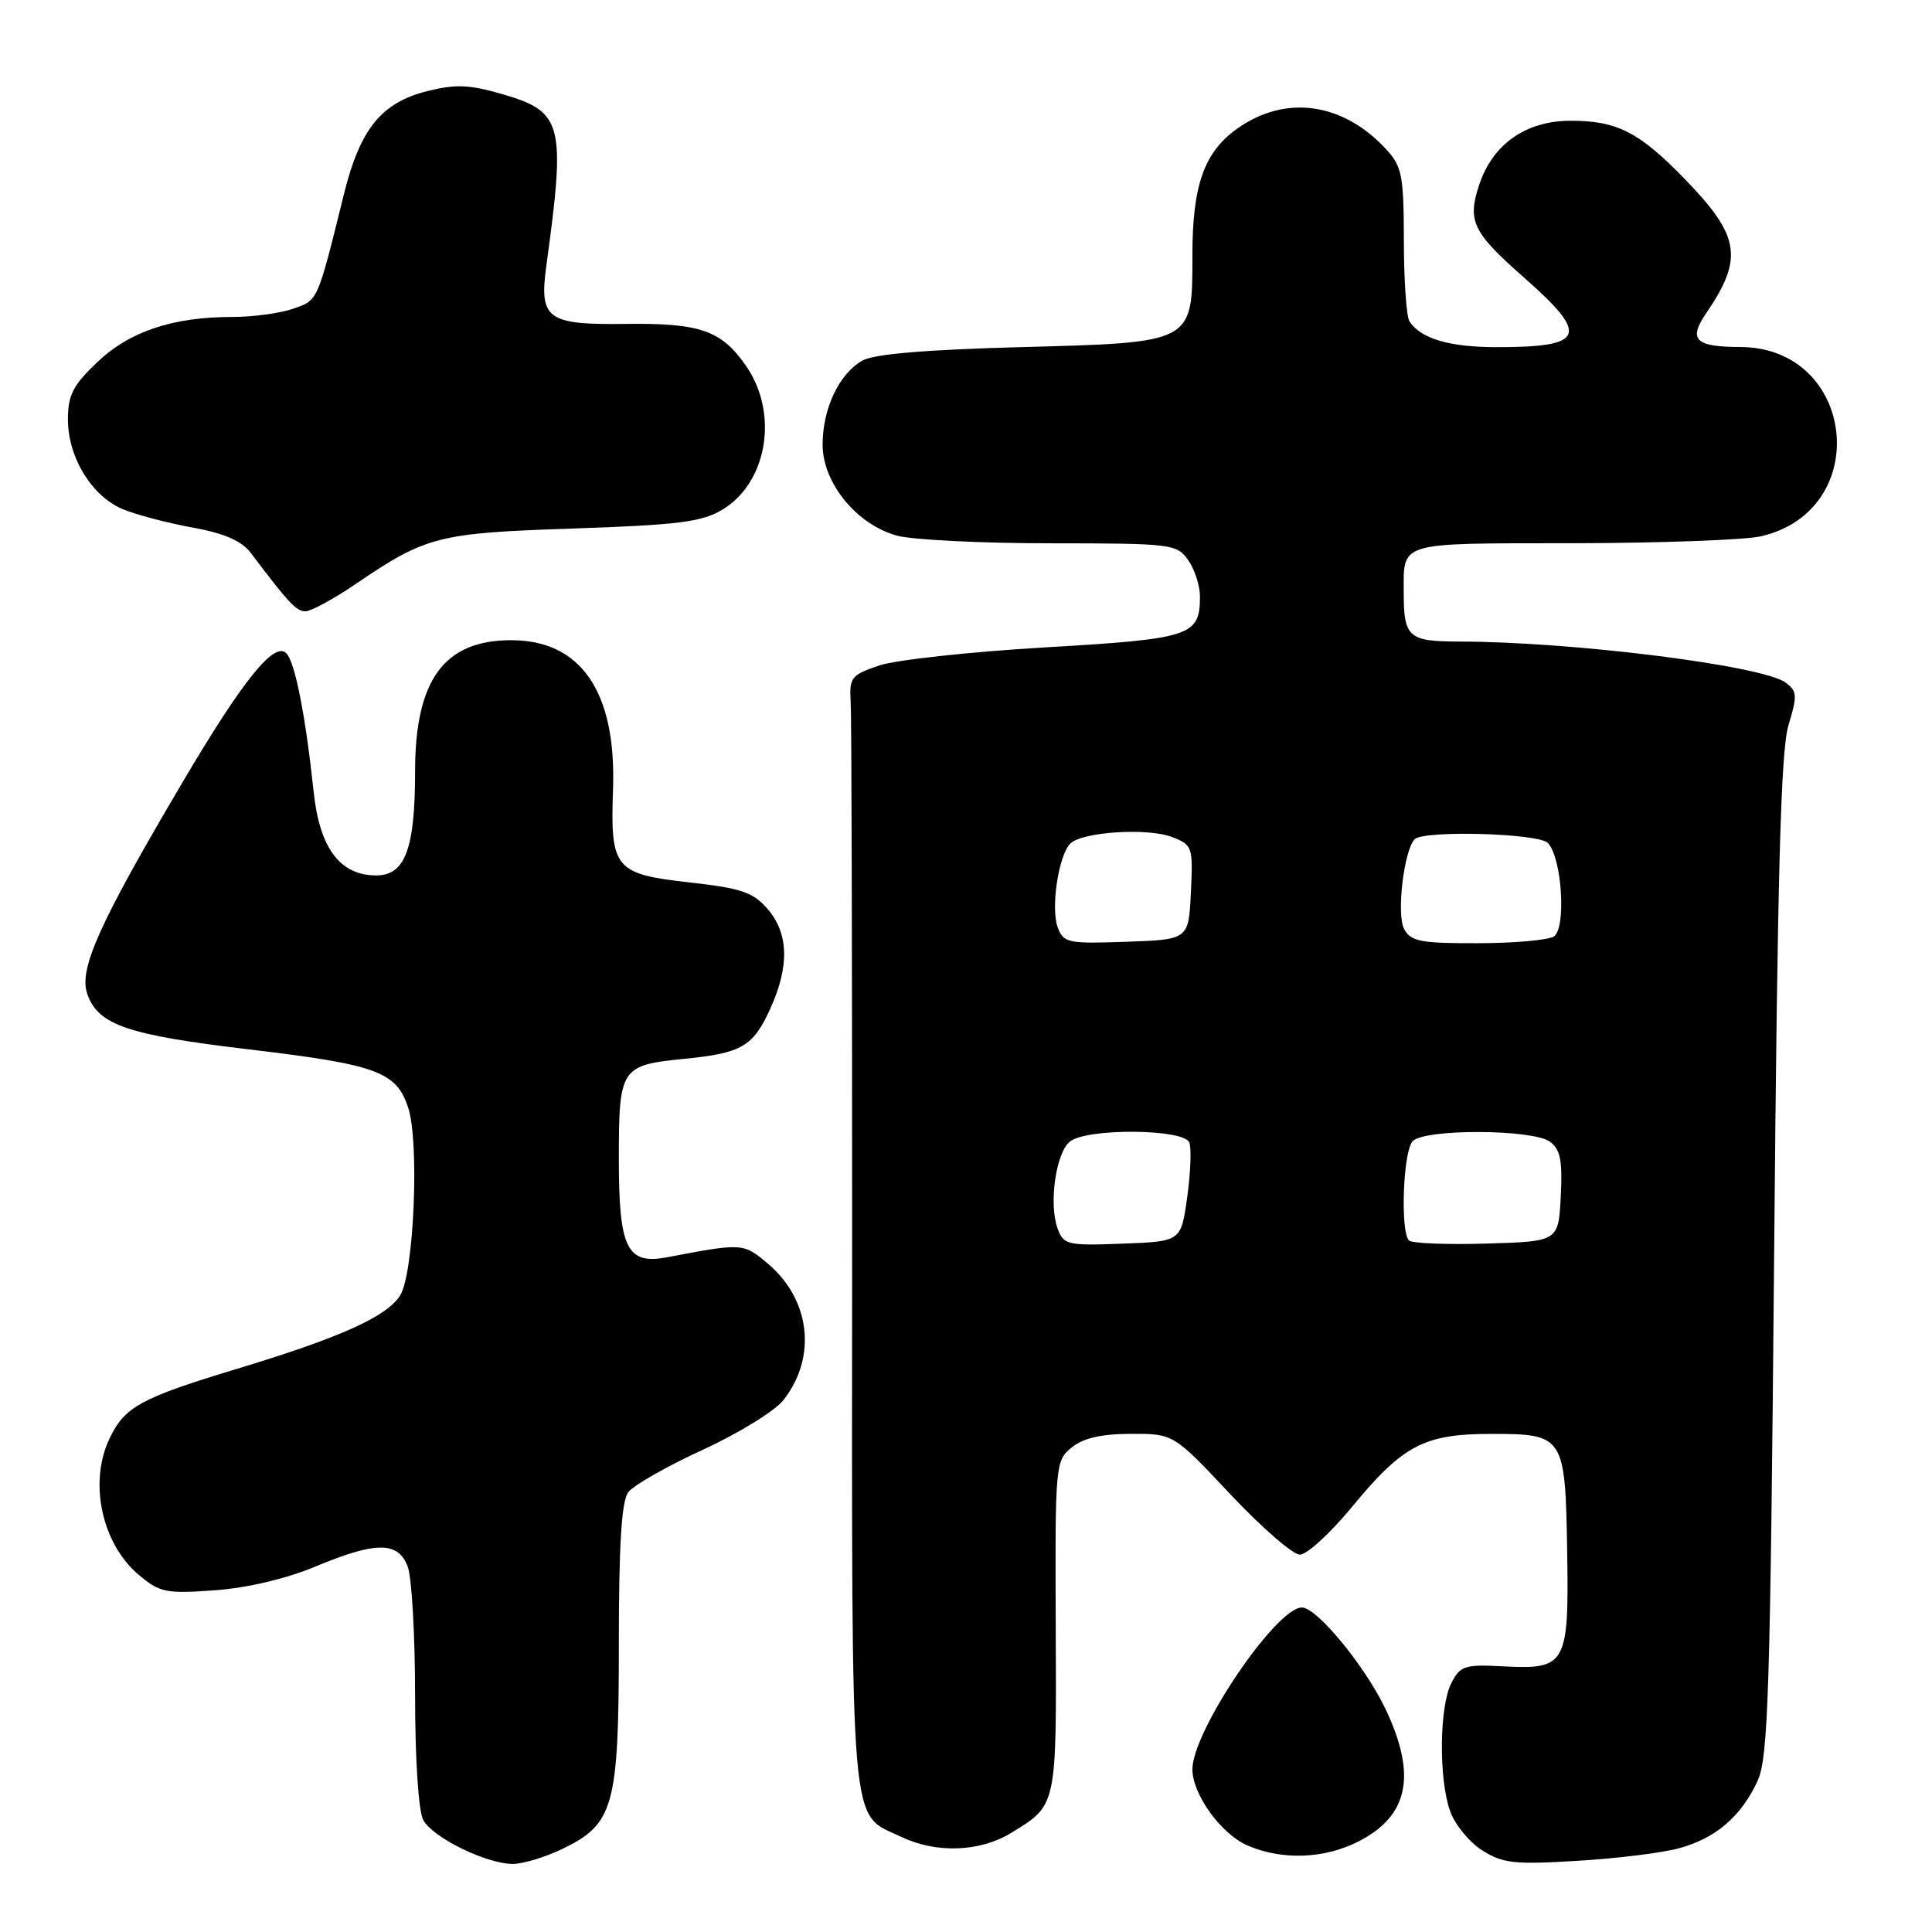 <?xml version="1.0" encoding="UTF-8" standalone="no"?>
<!DOCTYPE svg PUBLIC "-//W3C//DTD SVG 1.1//EN" "http://www.w3.org/Graphics/SVG/1.1/DTD/svg11.dtd" >
<svg xmlns="http://www.w3.org/2000/svg" xmlns:xlink="http://www.w3.org/1999/xlink" version="1.1" viewBox="0 0 256 256">
 <g >
 <path fill="currentColor"
d=" M 74.59 244.96 C 81.35 241.68 82.00 239.31 82.00 217.79 C 82.00 204.62 82.36 198.91 83.25 197.72 C 83.94 196.81 88.38 194.28 93.13 192.10 C 97.87 189.92 102.68 186.96 103.81 185.52 C 108.27 179.84 107.39 172.19 101.73 167.43 C 98.48 164.70 98.43 164.69 88.41 166.59 C 83.06 167.61 82.00 165.45 82.00 153.55 C 82.00 141.50 82.24 141.13 90.68 140.30 C 98.28 139.55 99.79 138.67 102.06 133.67 C 104.62 128.04 104.51 123.71 101.73 120.47 C 99.80 118.23 98.26 117.70 91.48 116.94 C 81.41 115.81 80.86 115.14 81.23 104.53 C 81.67 91.67 76.98 84.83 67.74 84.83 C 58.84 84.83 55.00 90.09 55.00 102.25 C 55.00 112.46 53.68 116.00 49.86 116.00 C 45.05 116.00 42.35 112.39 41.56 104.91 C 40.48 94.76 39.08 87.68 37.93 86.55 C 36.32 84.96 32.14 90.18 24.16 103.70 C 13.11 122.42 10.41 128.42 11.57 131.72 C 13.01 135.82 16.89 137.14 32.98 139.05 C 49.93 141.06 52.51 142.00 54.08 146.75 C 55.60 151.35 54.85 168.80 53.01 171.67 C 51.21 174.48 45.12 177.22 31.49 181.35 C 18.59 185.26 16.51 186.40 14.50 190.64 C 11.74 196.45 13.49 204.55 18.39 208.68 C 21.19 211.03 21.99 211.19 28.47 210.72 C 32.76 210.41 37.93 209.19 41.73 207.60 C 49.81 204.23 52.75 204.22 54.02 207.57 C 54.56 208.98 55.00 216.66 55.00 224.63 C 55.00 233.11 55.45 239.97 56.08 241.15 C 57.33 243.48 64.37 246.95 67.93 246.98 C 69.27 246.99 72.27 246.08 74.59 244.96 Z  M 222.50 244.90 C 227.34 243.58 230.71 240.69 232.88 236.00 C 234.30 232.93 234.57 224.45 235.08 166.50 C 235.52 115.73 235.96 99.49 236.98 96.10 C 238.18 92.15 238.14 91.58 236.59 90.44 C 233.50 88.18 208.40 85.03 193.36 85.01 C 186.61 85.00 186.00 84.46 186.00 78.50 C 186.00 71.72 185.05 72.00 208.36 71.98 C 219.99 71.96 231.23 71.55 233.35 71.06 C 248.28 67.59 245.92 46.04 230.60 45.98 C 224.60 45.96 223.67 45.03 226.10 41.47 C 231.05 34.19 230.58 31.27 223.19 23.67 C 217.18 17.49 214.26 16.00 208.13 16.00 C 202.19 16.00 197.78 19.09 195.99 24.52 C 194.41 29.31 195.13 30.79 202.00 36.83 C 210.66 44.46 210.04 46.00 198.35 46.00 C 192.08 46.00 188.29 44.89 186.77 42.60 C 186.36 42.00 186.02 37.18 186.02 31.90 C 186.00 23.20 185.78 22.05 183.64 19.74 C 177.89 13.55 170.31 12.51 163.93 17.05 C 159.55 20.17 158.00 24.56 158.00 33.81 C 158.00 45.52 158.25 45.38 135.15 46.00 C 122.67 46.33 115.76 46.92 114.26 47.78 C 111.17 49.55 109.00 54.14 109.00 58.92 C 109.00 63.98 113.49 69.49 118.83 70.97 C 120.85 71.53 130.01 71.99 139.19 71.99 C 155.31 72.00 155.94 72.08 157.44 74.22 C 158.30 75.44 159.00 77.61 159.00 79.03 C 159.00 84.27 157.87 84.65 138.50 85.78 C 128.60 86.36 118.70 87.44 116.50 88.18 C 112.78 89.44 112.52 89.78 112.72 93.02 C 112.84 94.93 112.92 128.09 112.91 166.70 C 112.88 244.53 112.51 240.11 119.46 243.41 C 124.09 245.61 129.84 245.40 133.98 242.87 C 140.06 239.16 140.00 239.48 139.89 215.54 C 139.80 194.03 139.84 193.55 142.01 191.79 C 143.55 190.55 145.94 190.00 149.86 189.99 C 155.50 189.98 155.50 189.98 163.02 197.99 C 167.16 202.39 171.31 206.00 172.24 206.00 C 173.17 206.00 176.24 203.19 179.08 199.75 C 185.90 191.47 188.69 190.00 197.61 190.00 C 207.25 190.00 207.41 190.24 207.66 205.63 C 207.90 220.58 207.53 221.24 199.19 220.80 C 194.10 220.53 193.49 220.72 192.32 223.00 C 190.72 226.10 190.62 235.60 192.13 239.94 C 192.75 241.73 194.67 244.08 196.38 245.17 C 199.12 246.91 200.65 247.08 209.00 246.57 C 214.22 246.26 220.30 245.51 222.50 244.90 Z  M 180.01 244.00 C 186.65 240.61 187.75 235.24 183.61 226.50 C 180.90 220.79 174.50 213.00 172.51 213.00 C 169.09 213.00 157.99 229.40 158.00 234.45 C 158.01 237.77 161.79 243.00 165.27 244.52 C 169.87 246.52 175.45 246.32 180.01 244.00 Z  M 47.15 77.37 C 56.50 71.02 58.04 70.63 76.00 70.03 C 89.86 69.56 93.01 69.16 95.71 67.54 C 101.67 63.96 103.21 54.84 98.90 48.55 C 95.62 43.78 92.82 42.79 82.88 42.92 C 72.48 43.05 71.43 42.28 72.39 35.24 C 74.98 16.37 74.58 14.81 66.58 12.48 C 62.18 11.20 60.37 11.13 56.59 12.08 C 50.54 13.60 47.72 17.09 45.59 25.65 C 42.02 40.09 42.17 39.75 38.84 40.91 C 37.11 41.51 33.49 42.00 30.79 42.00 C 22.89 42.00 17.17 43.91 12.89 47.99 C 9.66 51.06 9.00 52.36 9.00 55.60 C 9.01 60.61 12.16 65.75 16.27 67.47 C 18.05 68.21 22.20 69.30 25.50 69.90 C 29.71 70.66 32.01 71.66 33.21 73.24 C 38.28 79.95 39.26 81.00 40.48 81.00 C 41.20 81.00 44.21 79.37 47.15 77.37 Z  M 140.14 162.79 C 138.94 159.53 139.91 152.72 141.79 151.25 C 144.07 149.46 156.90 149.57 157.59 151.39 C 157.89 152.15 157.76 155.41 157.31 158.64 C 156.49 164.50 156.49 164.50 148.74 164.79 C 141.44 165.07 140.93 164.95 140.14 162.79 Z  M 186.70 164.37 C 185.52 163.19 185.92 152.48 187.20 151.20 C 188.85 149.55 203.09 149.62 205.37 151.28 C 206.76 152.30 207.05 153.76 206.81 158.53 C 206.50 164.50 206.50 164.50 196.95 164.78 C 191.70 164.94 187.09 164.75 186.70 164.37 Z  M 140.15 122.87 C 139.21 120.32 140.26 113.34 141.82 111.78 C 143.38 110.22 152.06 109.66 155.30 110.91 C 158.00 111.95 158.09 112.20 157.80 118.24 C 157.50 124.50 157.50 124.50 149.23 124.79 C 141.49 125.06 140.91 124.94 140.15 122.87 Z  M 186.05 123.09 C 185.02 121.16 186.03 112.63 187.46 111.20 C 188.68 109.99 203.81 110.41 205.09 111.69 C 206.96 113.56 207.57 123.03 205.89 124.09 C 205.12 124.57 200.58 124.98 195.79 124.98 C 188.22 125.00 186.94 124.75 186.05 123.09 Z "/>
</g>
</svg>